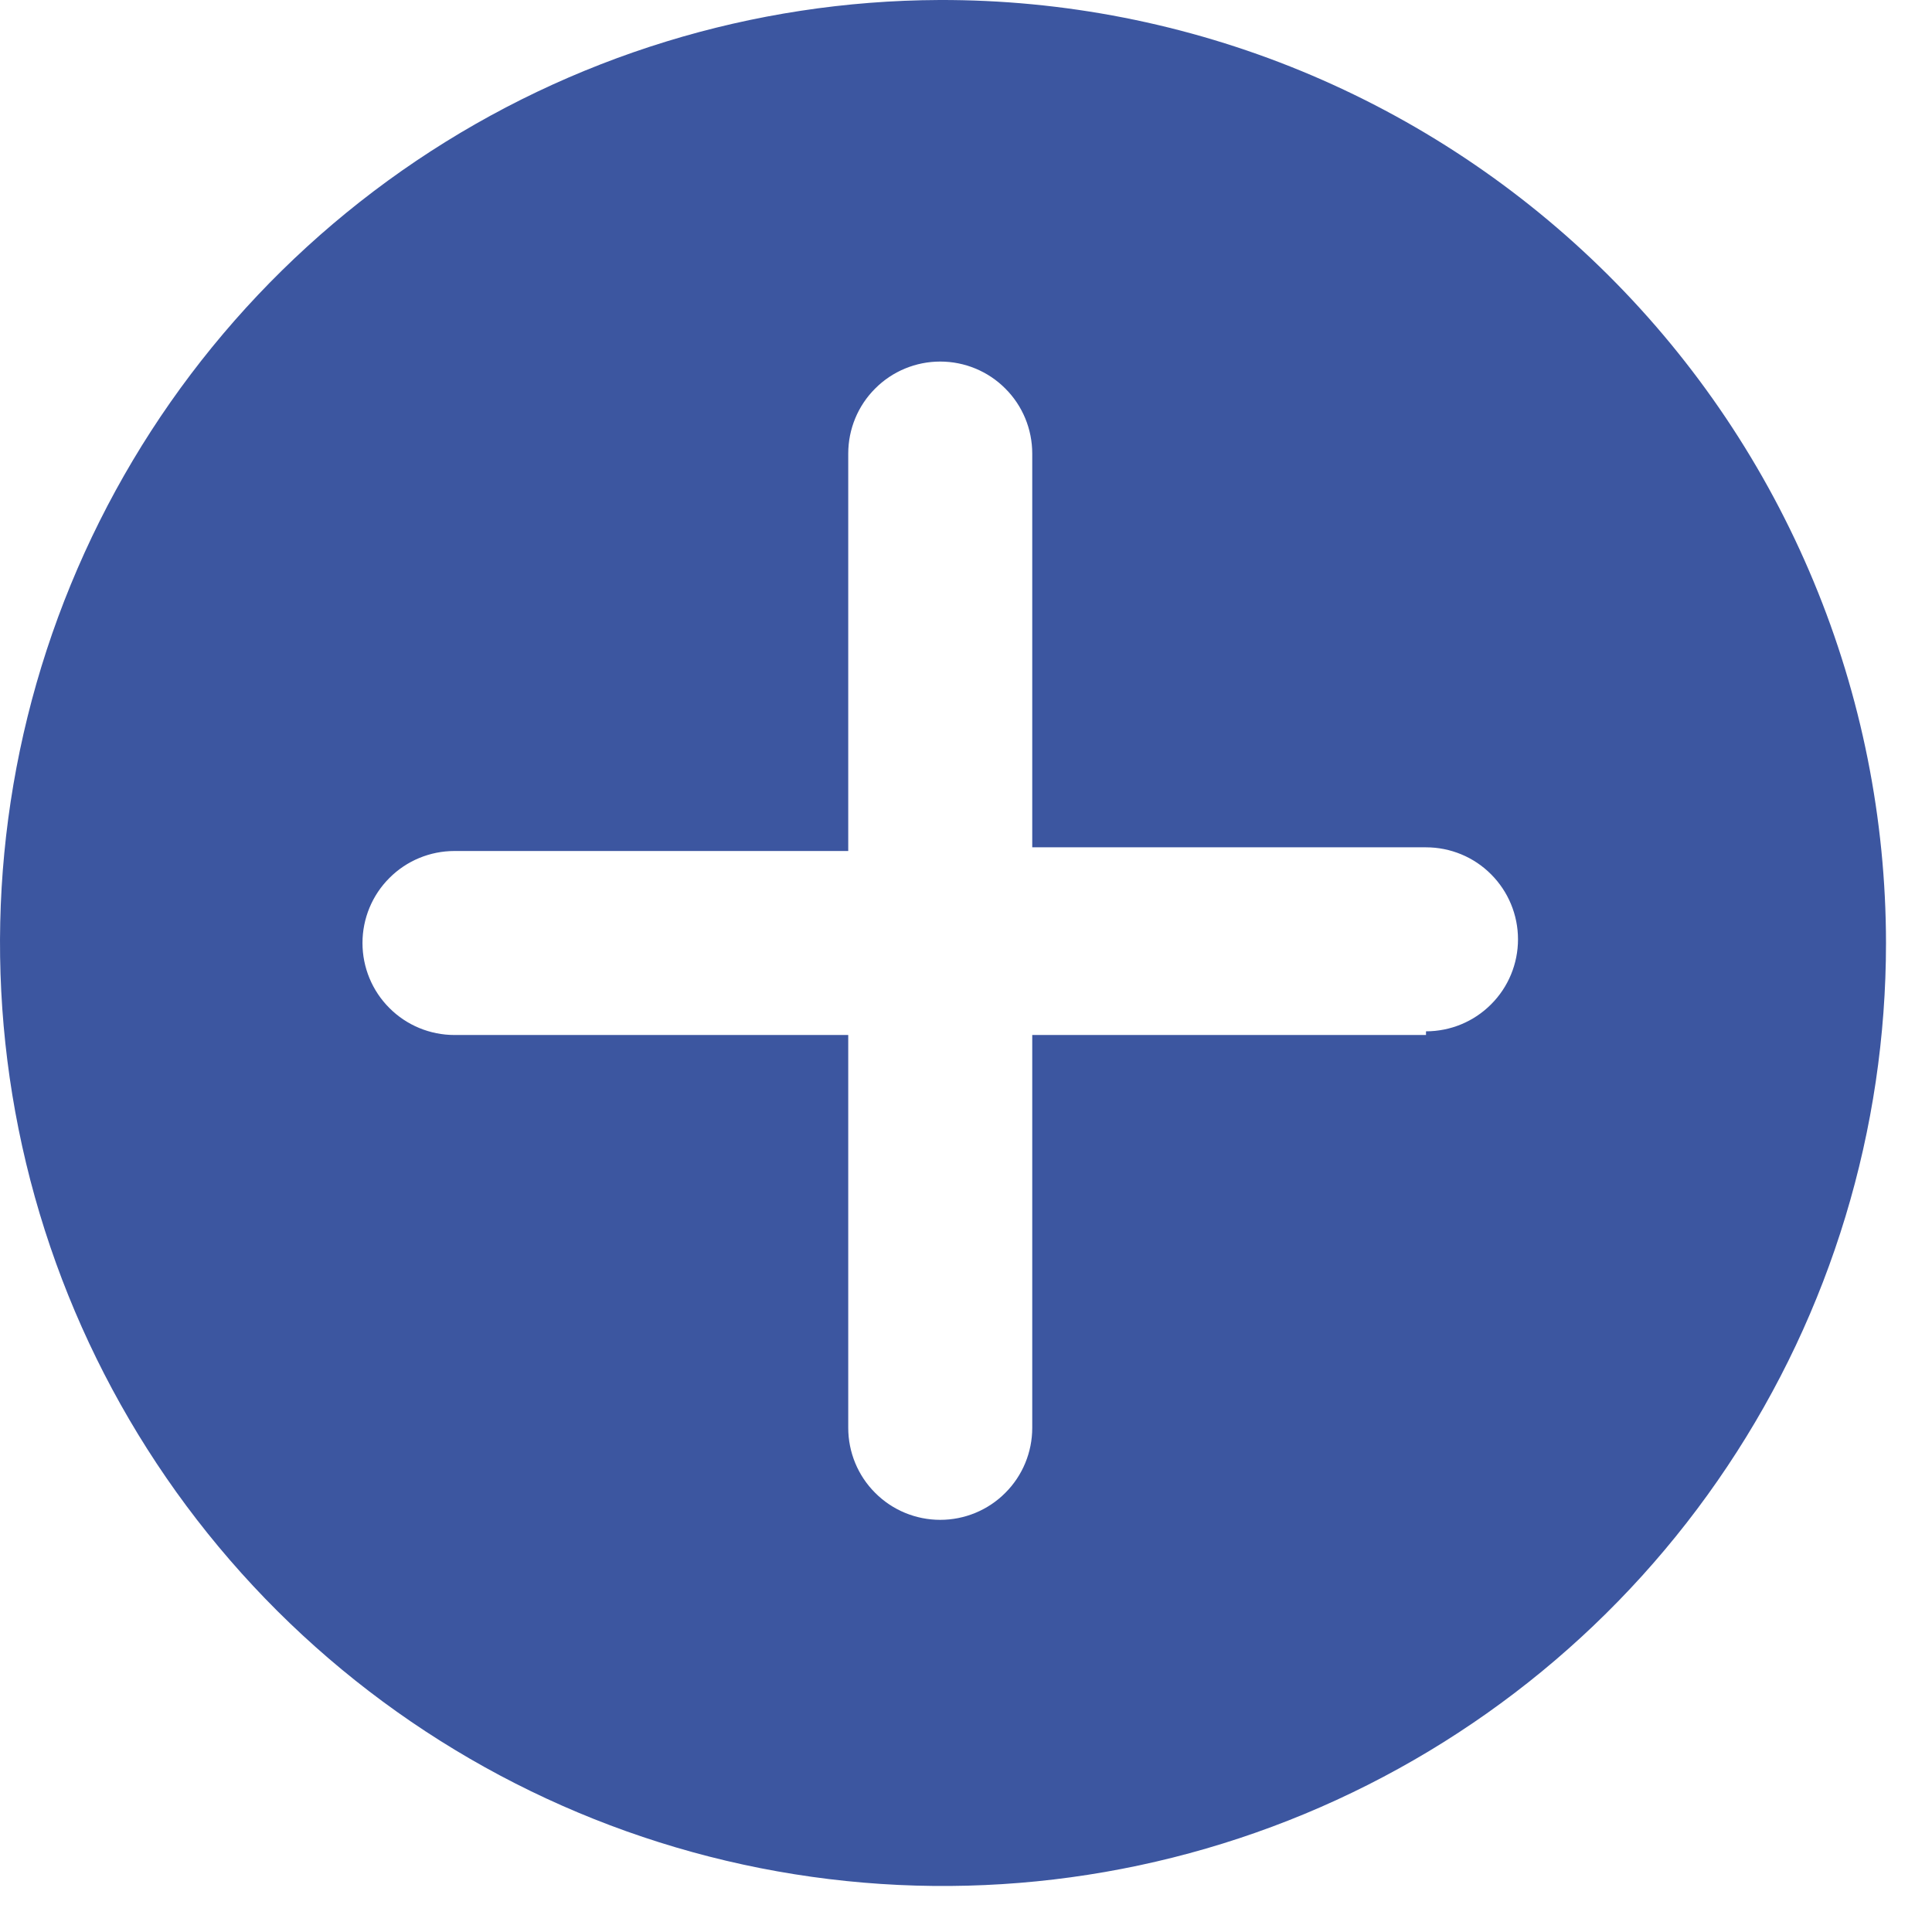 <svg width="24" height="24" viewBox="0 0 21 21" fill="none" xmlns="http://www.w3.org/2000/svg">
<path d="M10.21 4.37608e-05C8.184 0.008 6.207 0.616 4.526 1.747C2.846 2.878 1.538 4.482 0.769 6.355C-0.001 8.229 -0.198 10.289 0.202 12.274C0.602 14.26 1.581 16.082 3.016 17.512C4.451 18.941 6.278 19.914 8.265 20.306C10.252 20.698 12.311 20.493 14.182 19.716C16.052 18.939 17.651 17.625 18.775 15.94C19.9 14.256 20.5 12.276 20.5 10.25C20.499 8.901 20.231 7.565 19.713 6.32C19.195 5.074 18.437 3.943 17.481 2.991C16.525 2.039 15.391 1.285 14.143 0.771C12.896 0.258 11.559 -0.004 10.21 4.37608e-05ZM15.5 11.25H11.22V15.52C11.22 15.785 11.115 16.04 10.927 16.227C10.74 16.415 10.485 16.52 10.22 16.52C9.955 16.52 9.7 16.415 9.513 16.227C9.325 16.04 9.22 15.785 9.22 15.52V11.25H4.94C4.675 11.25 4.42 11.145 4.233 10.957C4.045 10.77 3.94 10.515 3.94 10.25C3.94 9.985 4.045 9.73 4.233 9.543C4.42 9.355 4.675 9.25 4.94 9.25H9.22V4.93C9.22 4.665 9.325 4.41 9.513 4.223C9.7 4.035 9.955 3.93 10.22 3.93C10.485 3.93 10.74 4.035 10.927 4.223C11.115 4.41 11.22 4.665 11.22 4.93V9.21H15.5C15.765 9.21 16.02 9.315 16.207 9.503C16.395 9.691 16.5 9.945 16.5 10.21C16.5 10.475 16.395 10.73 16.207 10.917C16.02 11.105 15.765 11.21 15.5 11.21V11.25Z" fill="#3C56A0"/>
</svg>

